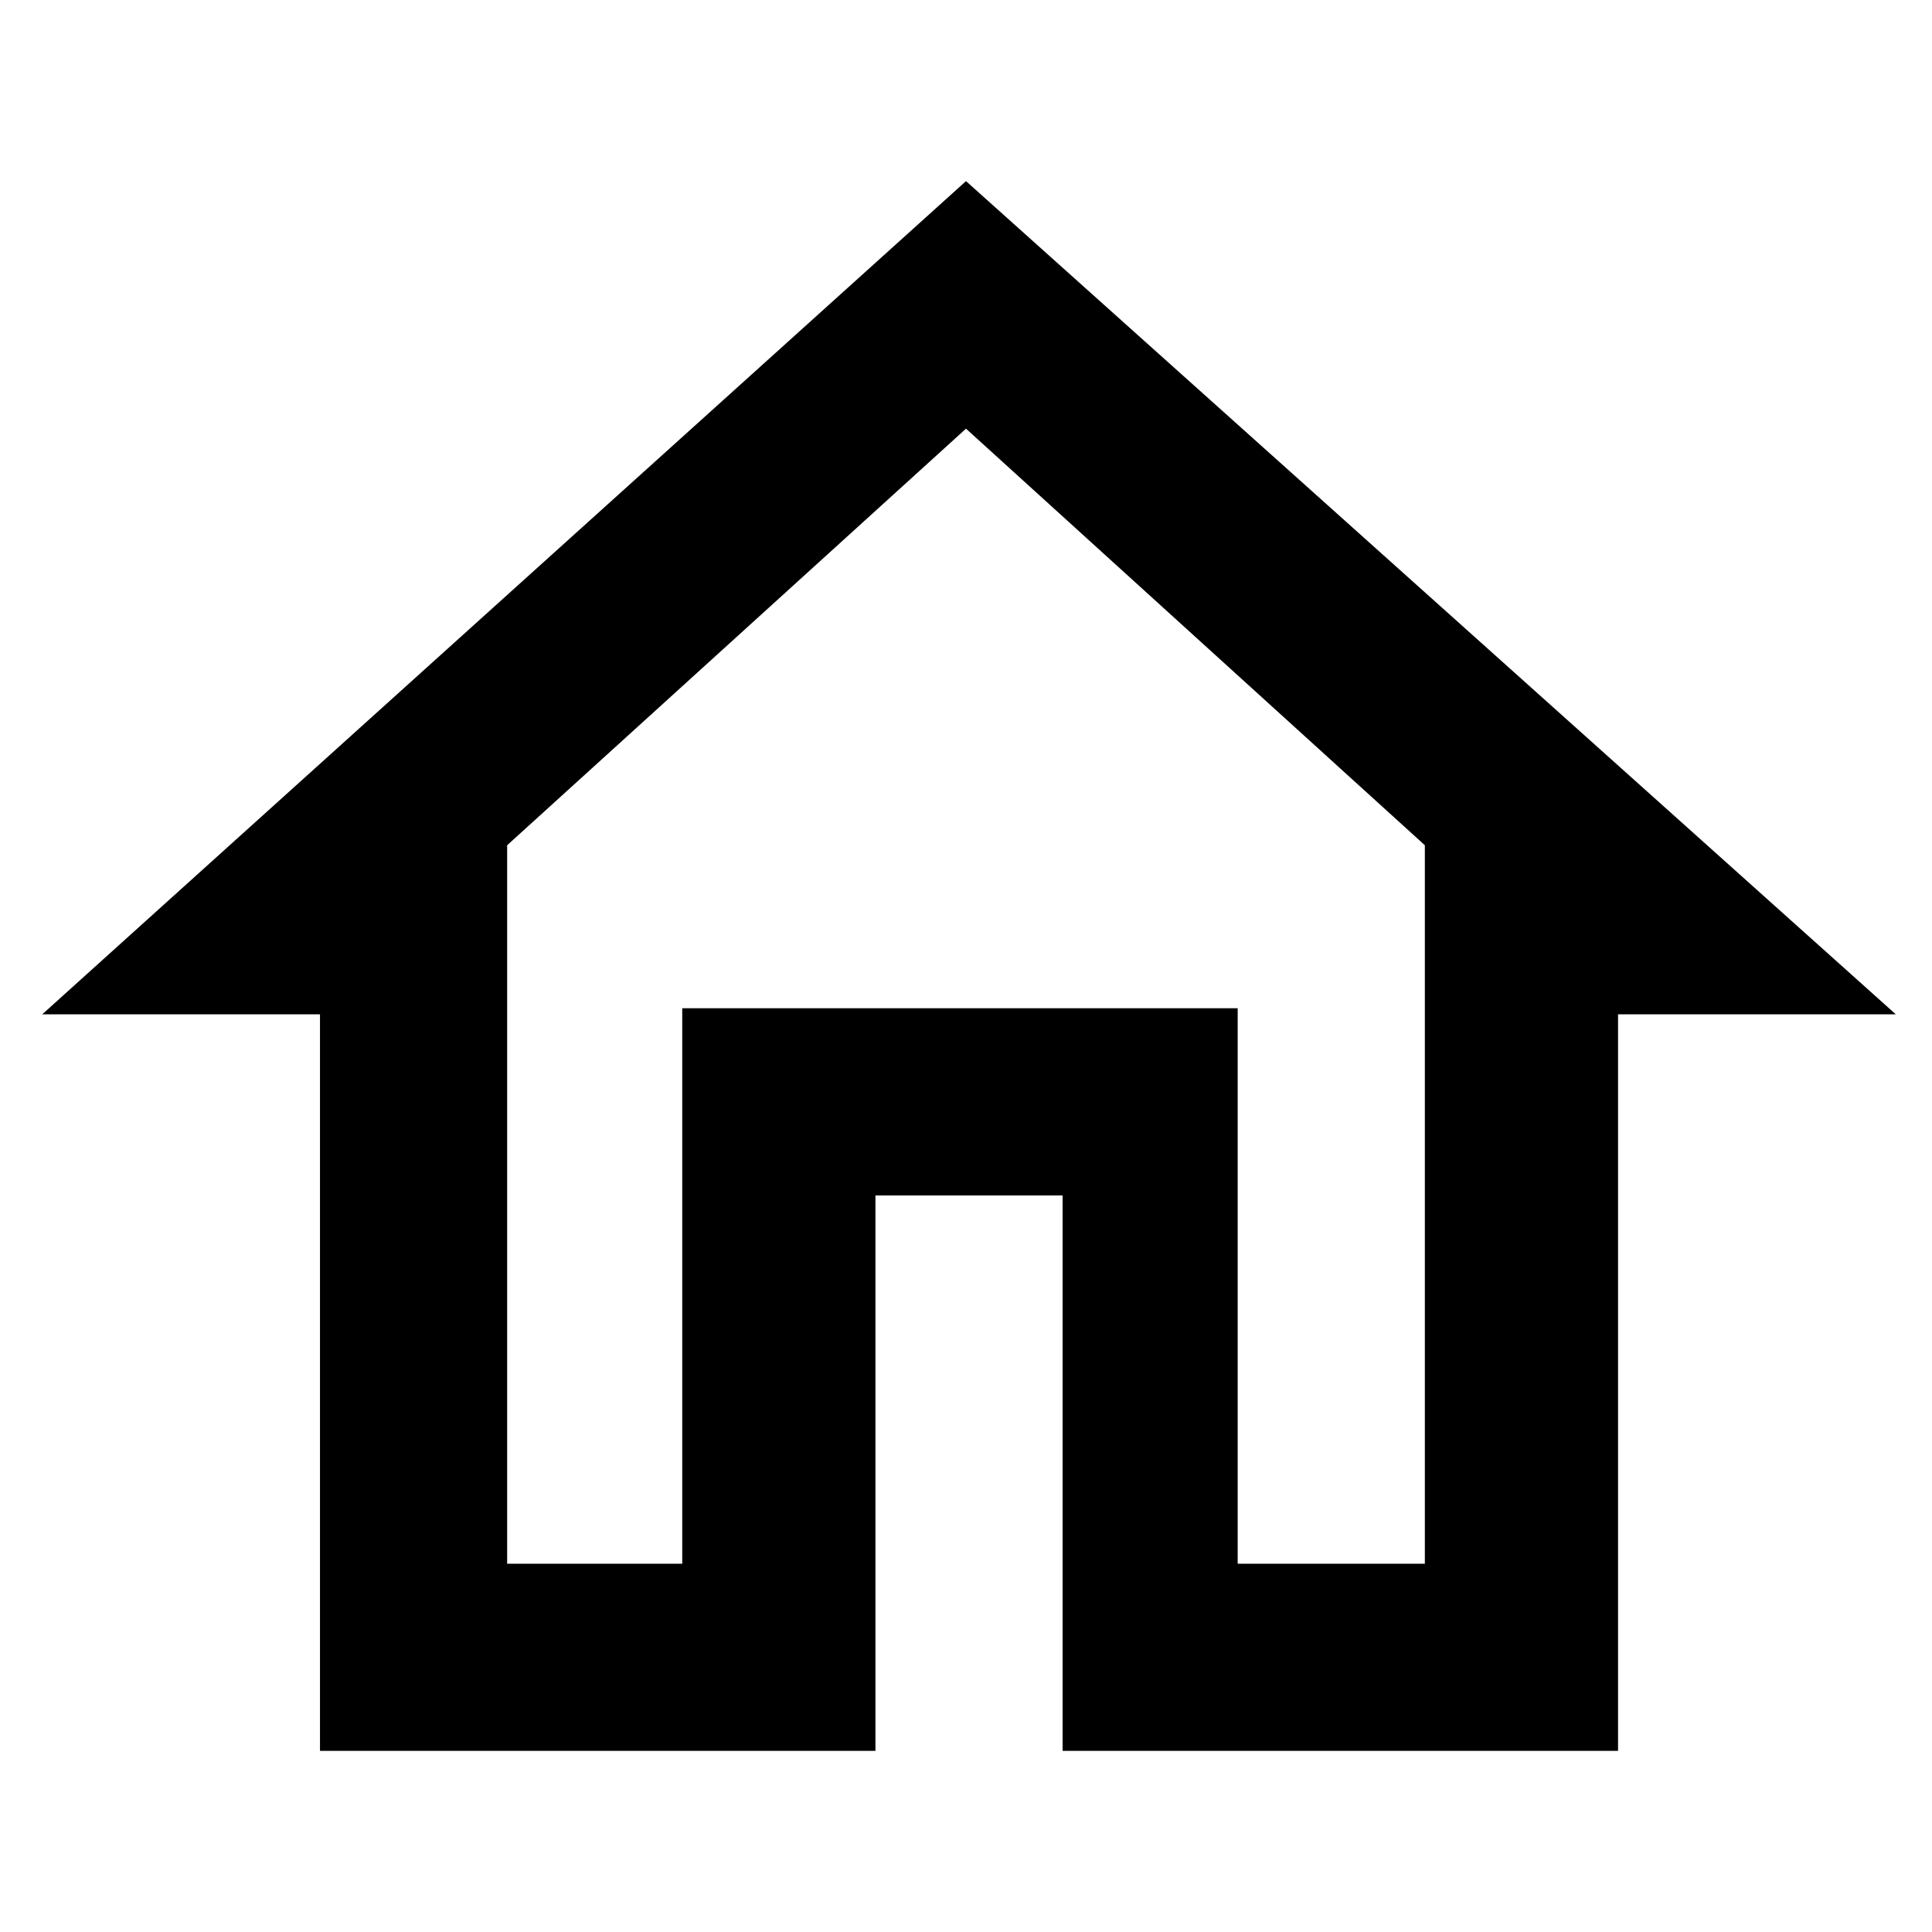 <?xml version="1.0" encoding="utf-8"?>
<!-- Generator: Adobe Illustrator 25.2.0, SVG Export Plug-In . SVG Version: 6.00 Build 0)  -->
<svg version="1.1" id="Layer_1" xmlns="http://www.w3.org/2000/svg" xmlns:xlink="http://www.w3.org/1999/xlink" x="0px" y="0px"
	 viewBox="0 0 32 32" style="enable-background:new 0 0 32 32;" xml:space="preserve">
<g>
	<path d="M16,7.1l7.6,6.9v11.9h-3.1v-9.2h-9.2v9.2H8.4V14L16,7.1 M16,3L0.7,16.8h4.6V29h9.2v-9.2h3.1V29h9.2V16.8h4.6L16,3z"/>
</g>
</svg>
